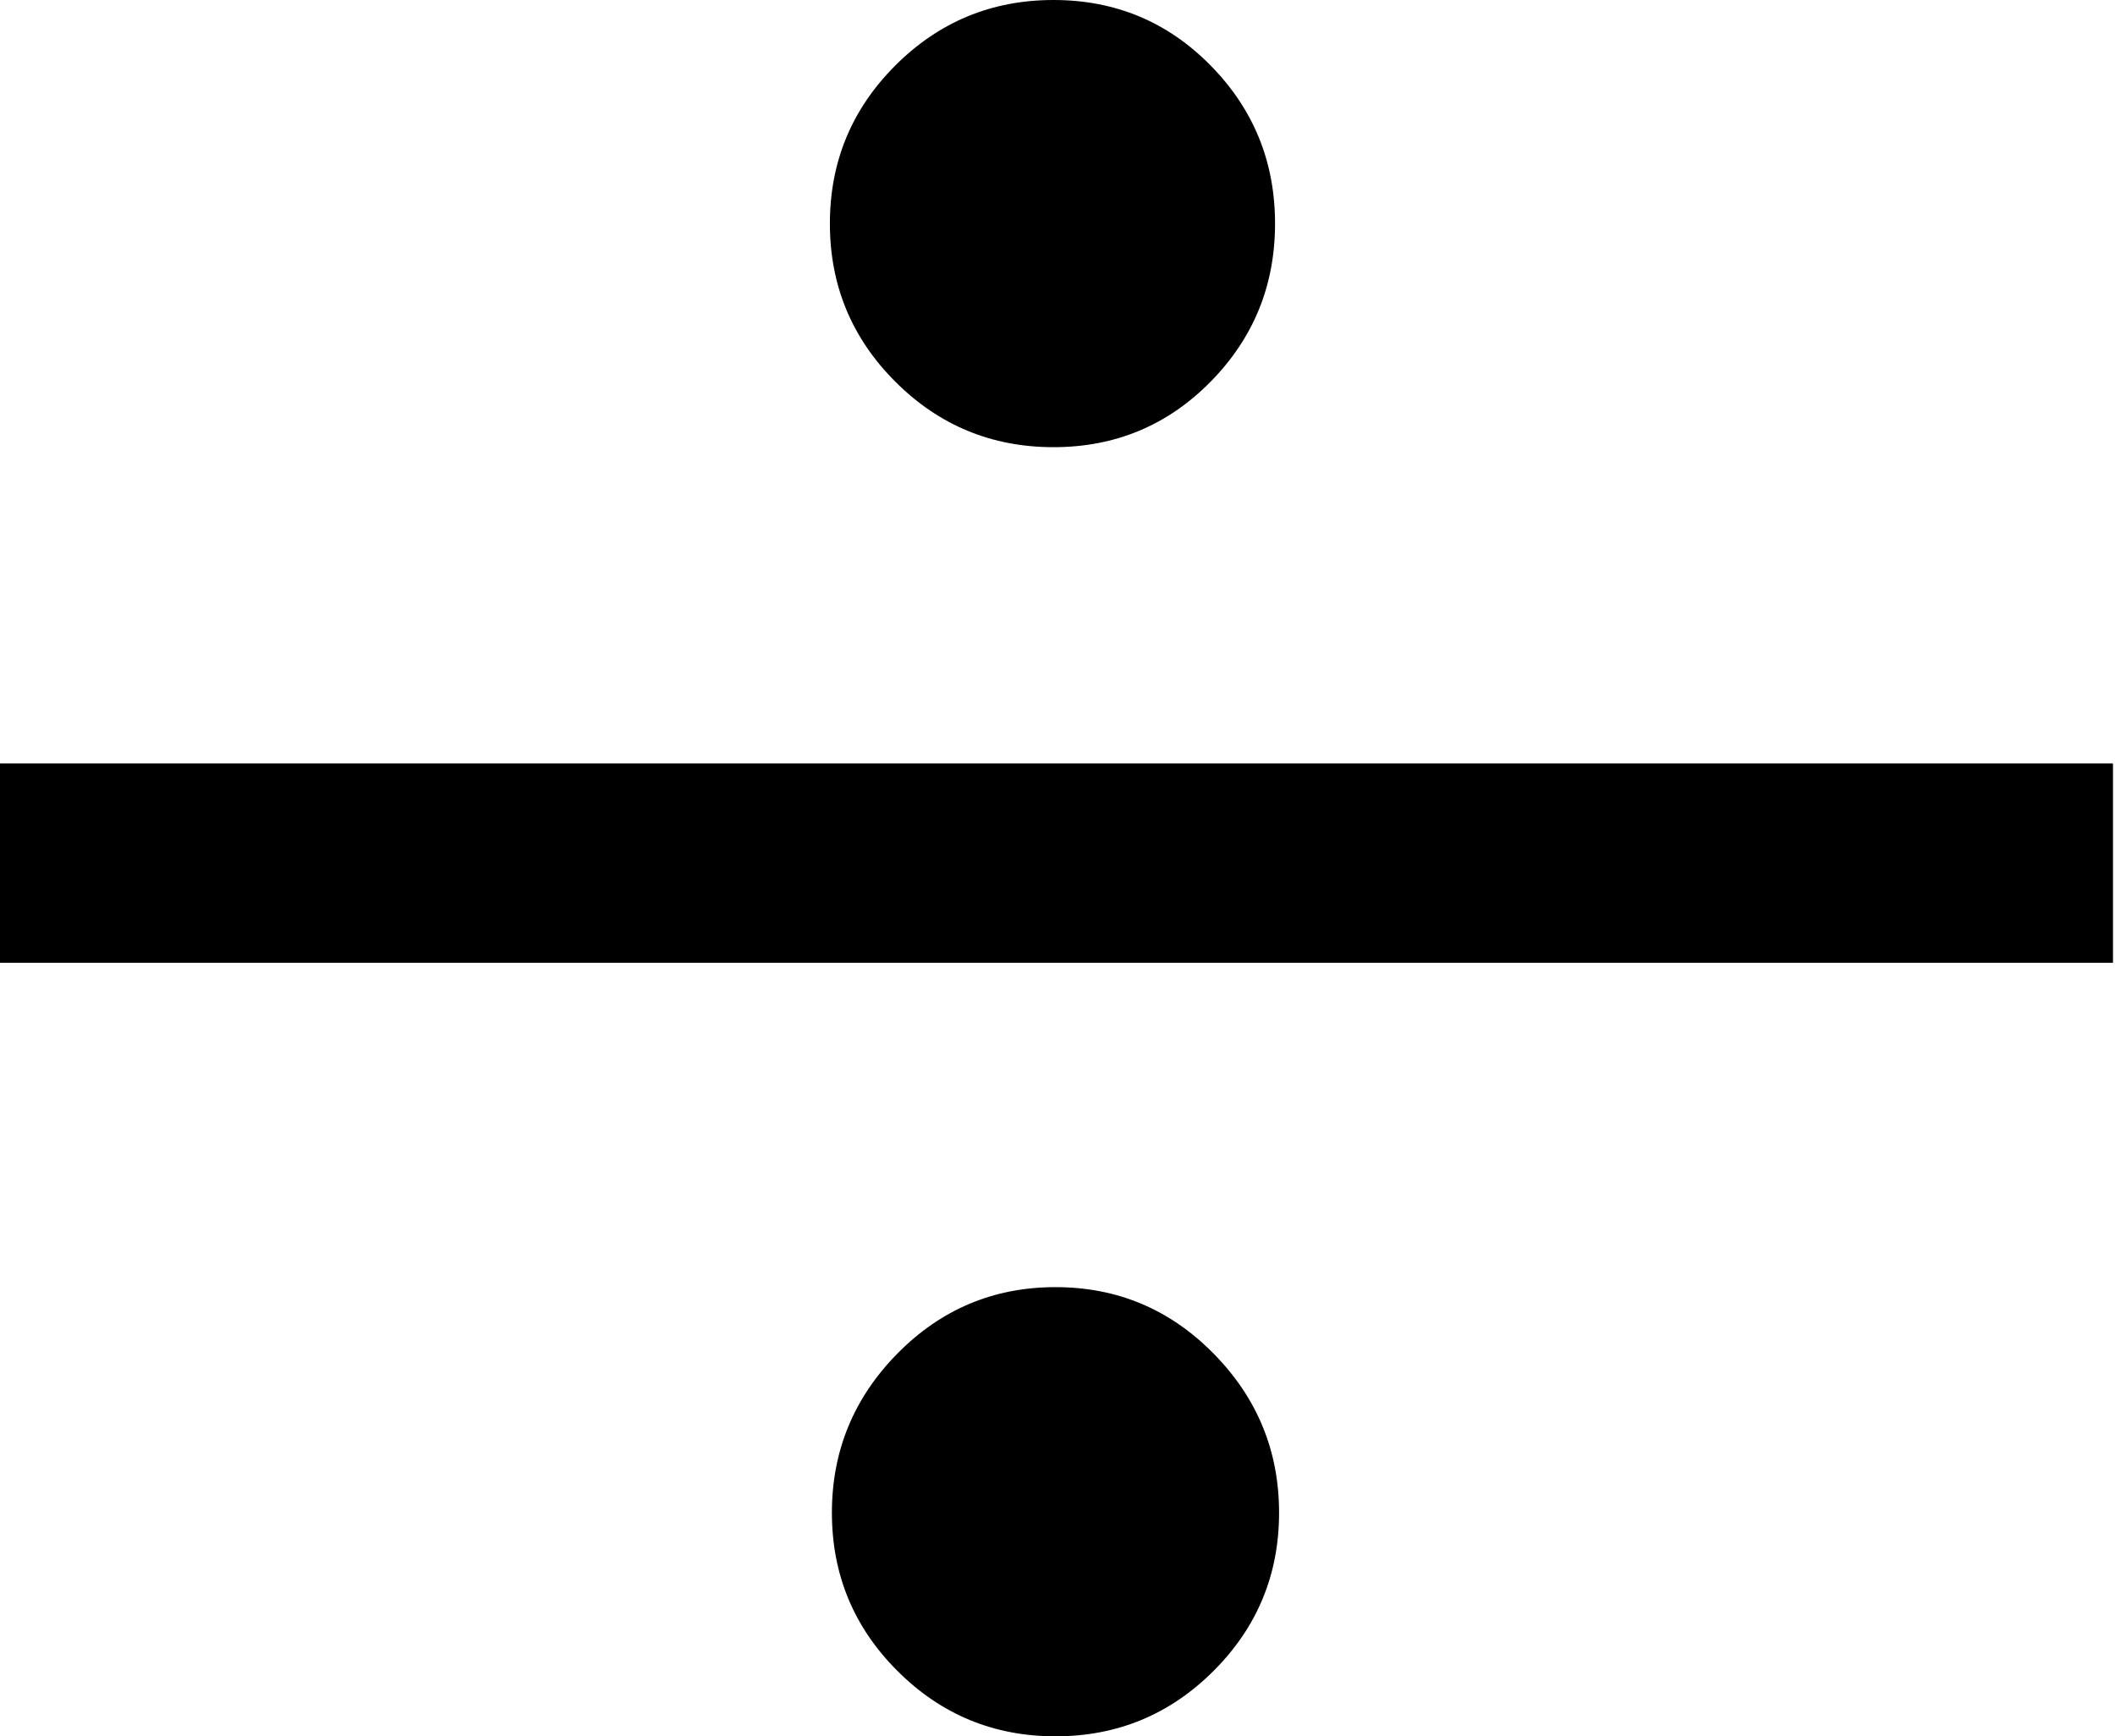 <!-- Exported by Character Map UWP -->
<svg height="100%" viewBox="250 552 525 431" width="100%" xmlns="http://www.w3.org/2000/svg" xmlns:xlink="http://www.w3.org/1999/xlink">
  <path d="M566.5,607.5C566.5,622.833 561.167,635.917 550.5,646.75C539.833,657.583 526.833,663 511.5,663C496.167,663 483.083,657.583 472.25,646.75C461.417,635.917 456,622.833 456,607.5C456,592.167 461.417,579.083 472.25,568.25C483.083,557.417 496.167,552 511.5,552C526.833,552 539.833,557.417 550.5,568.25C561.167,579.083 566.5,592.167 566.5,607.5ZM249.5,741.5L774.5,741.5L774.5,791L249.5,791ZM567.5,927.5C567.5,942.833 562.083,955.917 551.25,966.75C540.417,977.583 527.333,983 512,983C496.667,983 483.583,977.583 472.75,966.75C461.917,955.917 456.5,942.833 456.5,927.5C456.5,912.167 461.917,899 472.75,888C483.583,877 496.667,871.5 512,871.5C527.333,871.5 540.417,877 551.25,888C562.083,899 567.5,912.167 567.5,927.5Z" fill="#000000" fill-opacity="1">
  </path>
</svg>